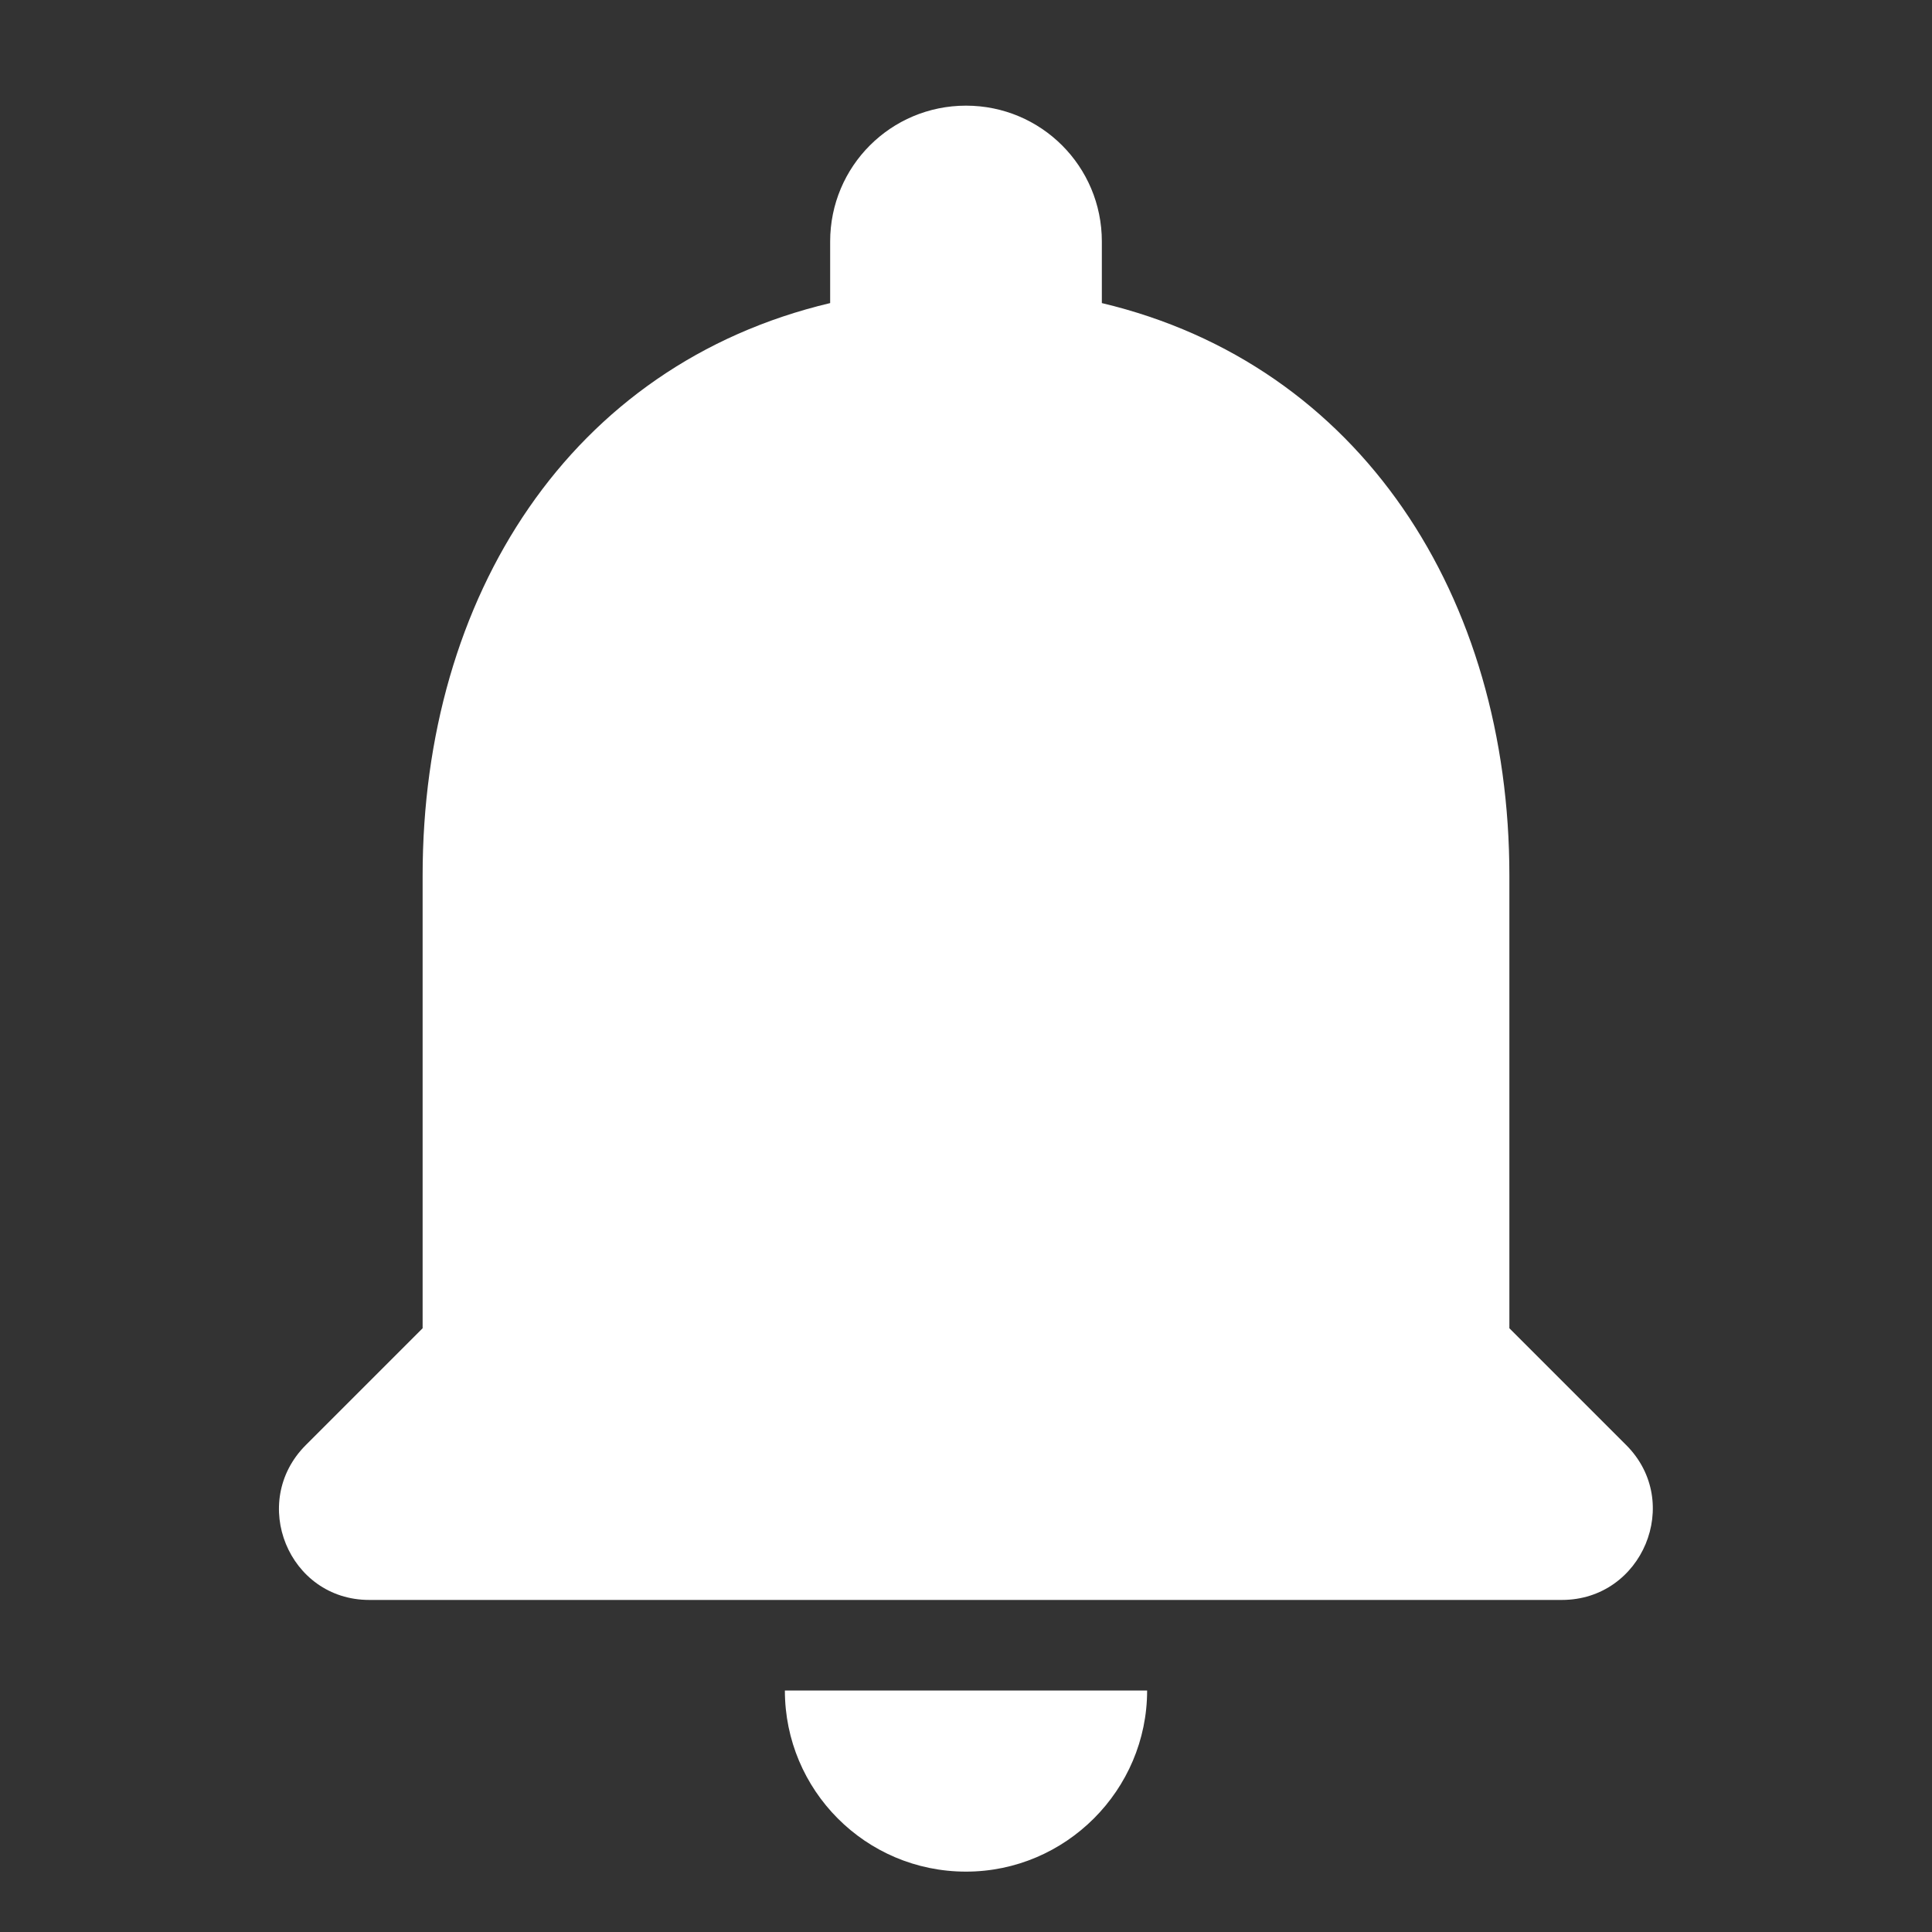 <svg width="32" height="32" viewBox="0 0 32 32" fill="none" xmlns="http://www.w3.org/2000/svg">
<rect x="0" y="0" width="32" height="32" fill="#333333" stroke="none"/>
<path fill-rule="evenodd" clip-rule="evenodd" d="M16 31C17.65 31 19 29.65 19 28H13C13 29.65 14.335 31 16 31ZM25 22V14.5C25 9.895 22.54 6.04 18.25 5.02V4C18.25 2.755 17.245 1.75 16 1.75C14.755 1.75 13.75 2.755 13.75 4V5.02C9.445 6.04 7 9.88 7 14.5V22L5.065 23.935C4.12 24.88 4.78 26.5 6.115 26.5H25.87C27.205 26.5 27.88 24.88 26.935 23.935L25 22Z" fill="white"/>
</svg>
